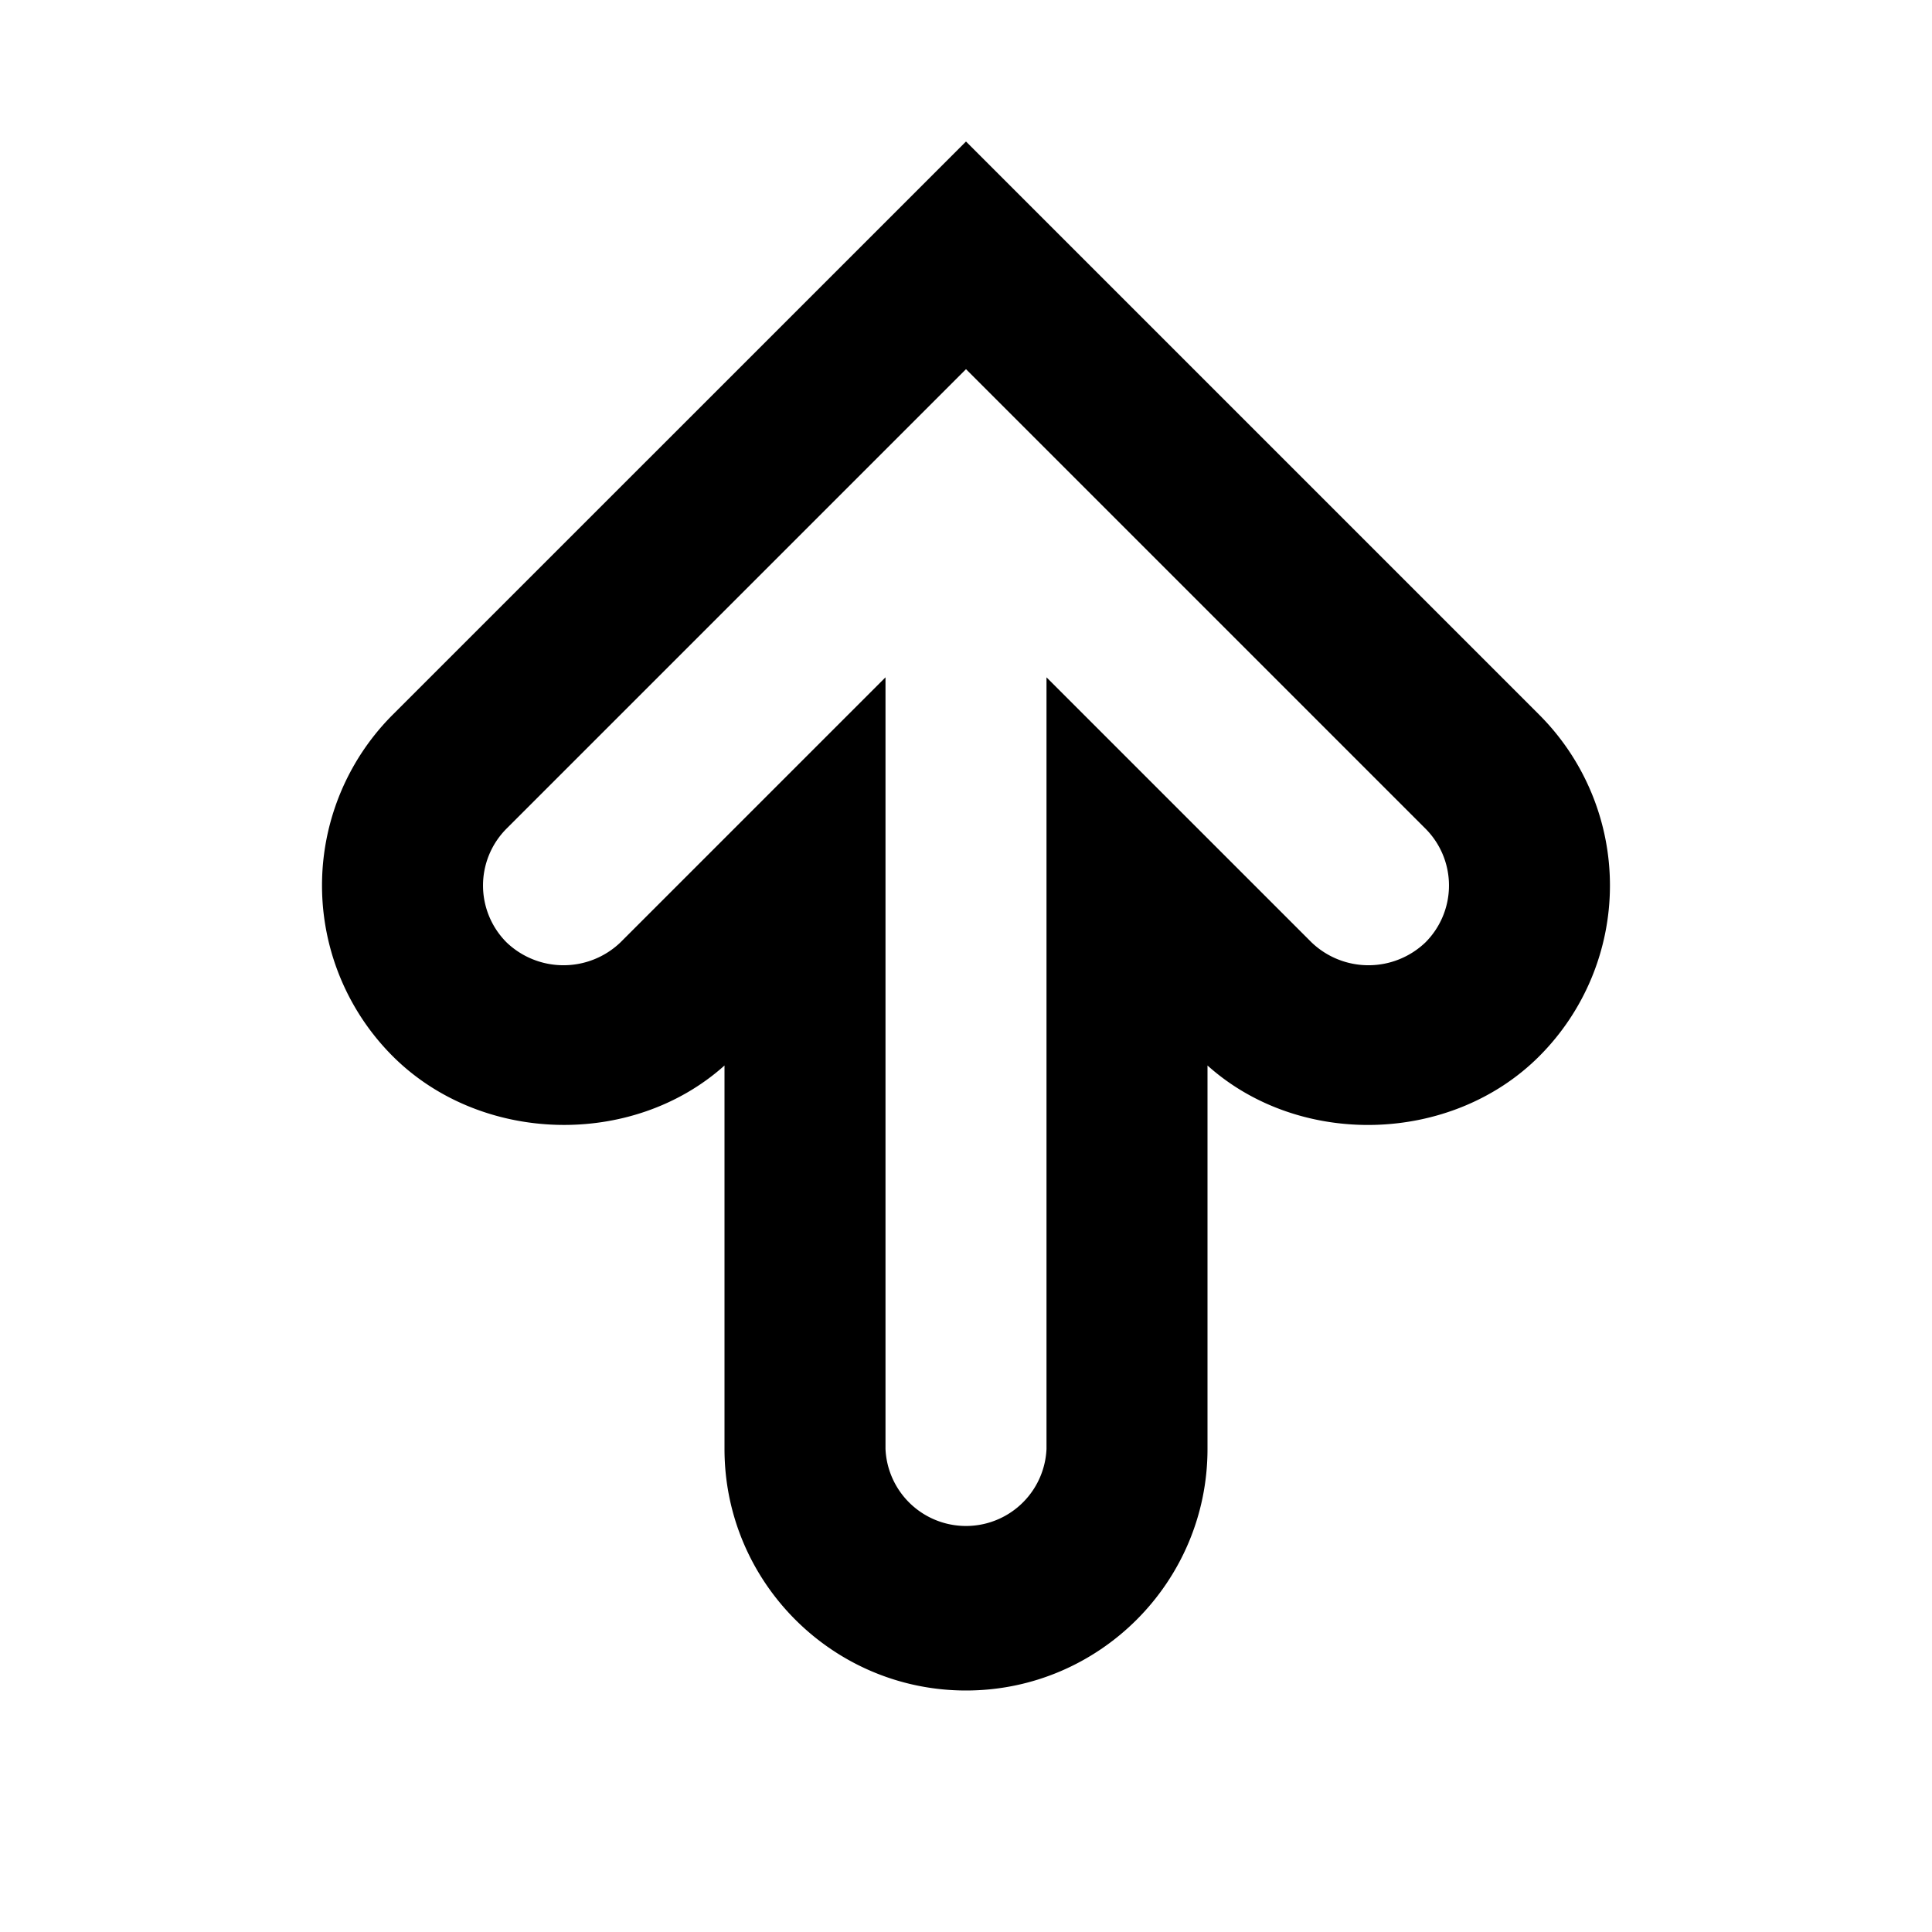 <svg xmlns="http://www.w3.org/2000/svg" width="24" height="24" viewBox="0 0 24 24"><path d="m12 1.758-7.121 7.12a3 3 0 0 0 0 4.243c1.096 1.094 2.978 1.14 4.121.115V18c0 1.654 1.346 3 3 3s3-1.346 3-3v-4.764c1.142 1.025 3.027.98 4.121-.115a3 3 0 0 0 0-4.242zm0 2.828 5.707 5.707a1 1 0 0 1 0 1.414 1.023 1.023 0 0 1-1.414 0L13 8.414V18a1.001 1.001 0 0 1-2 0V8.414l-3.293 3.293a1.023 1.023 0 0 1-1.414 0 1 1 0 0 1 0-1.414z"/></svg>